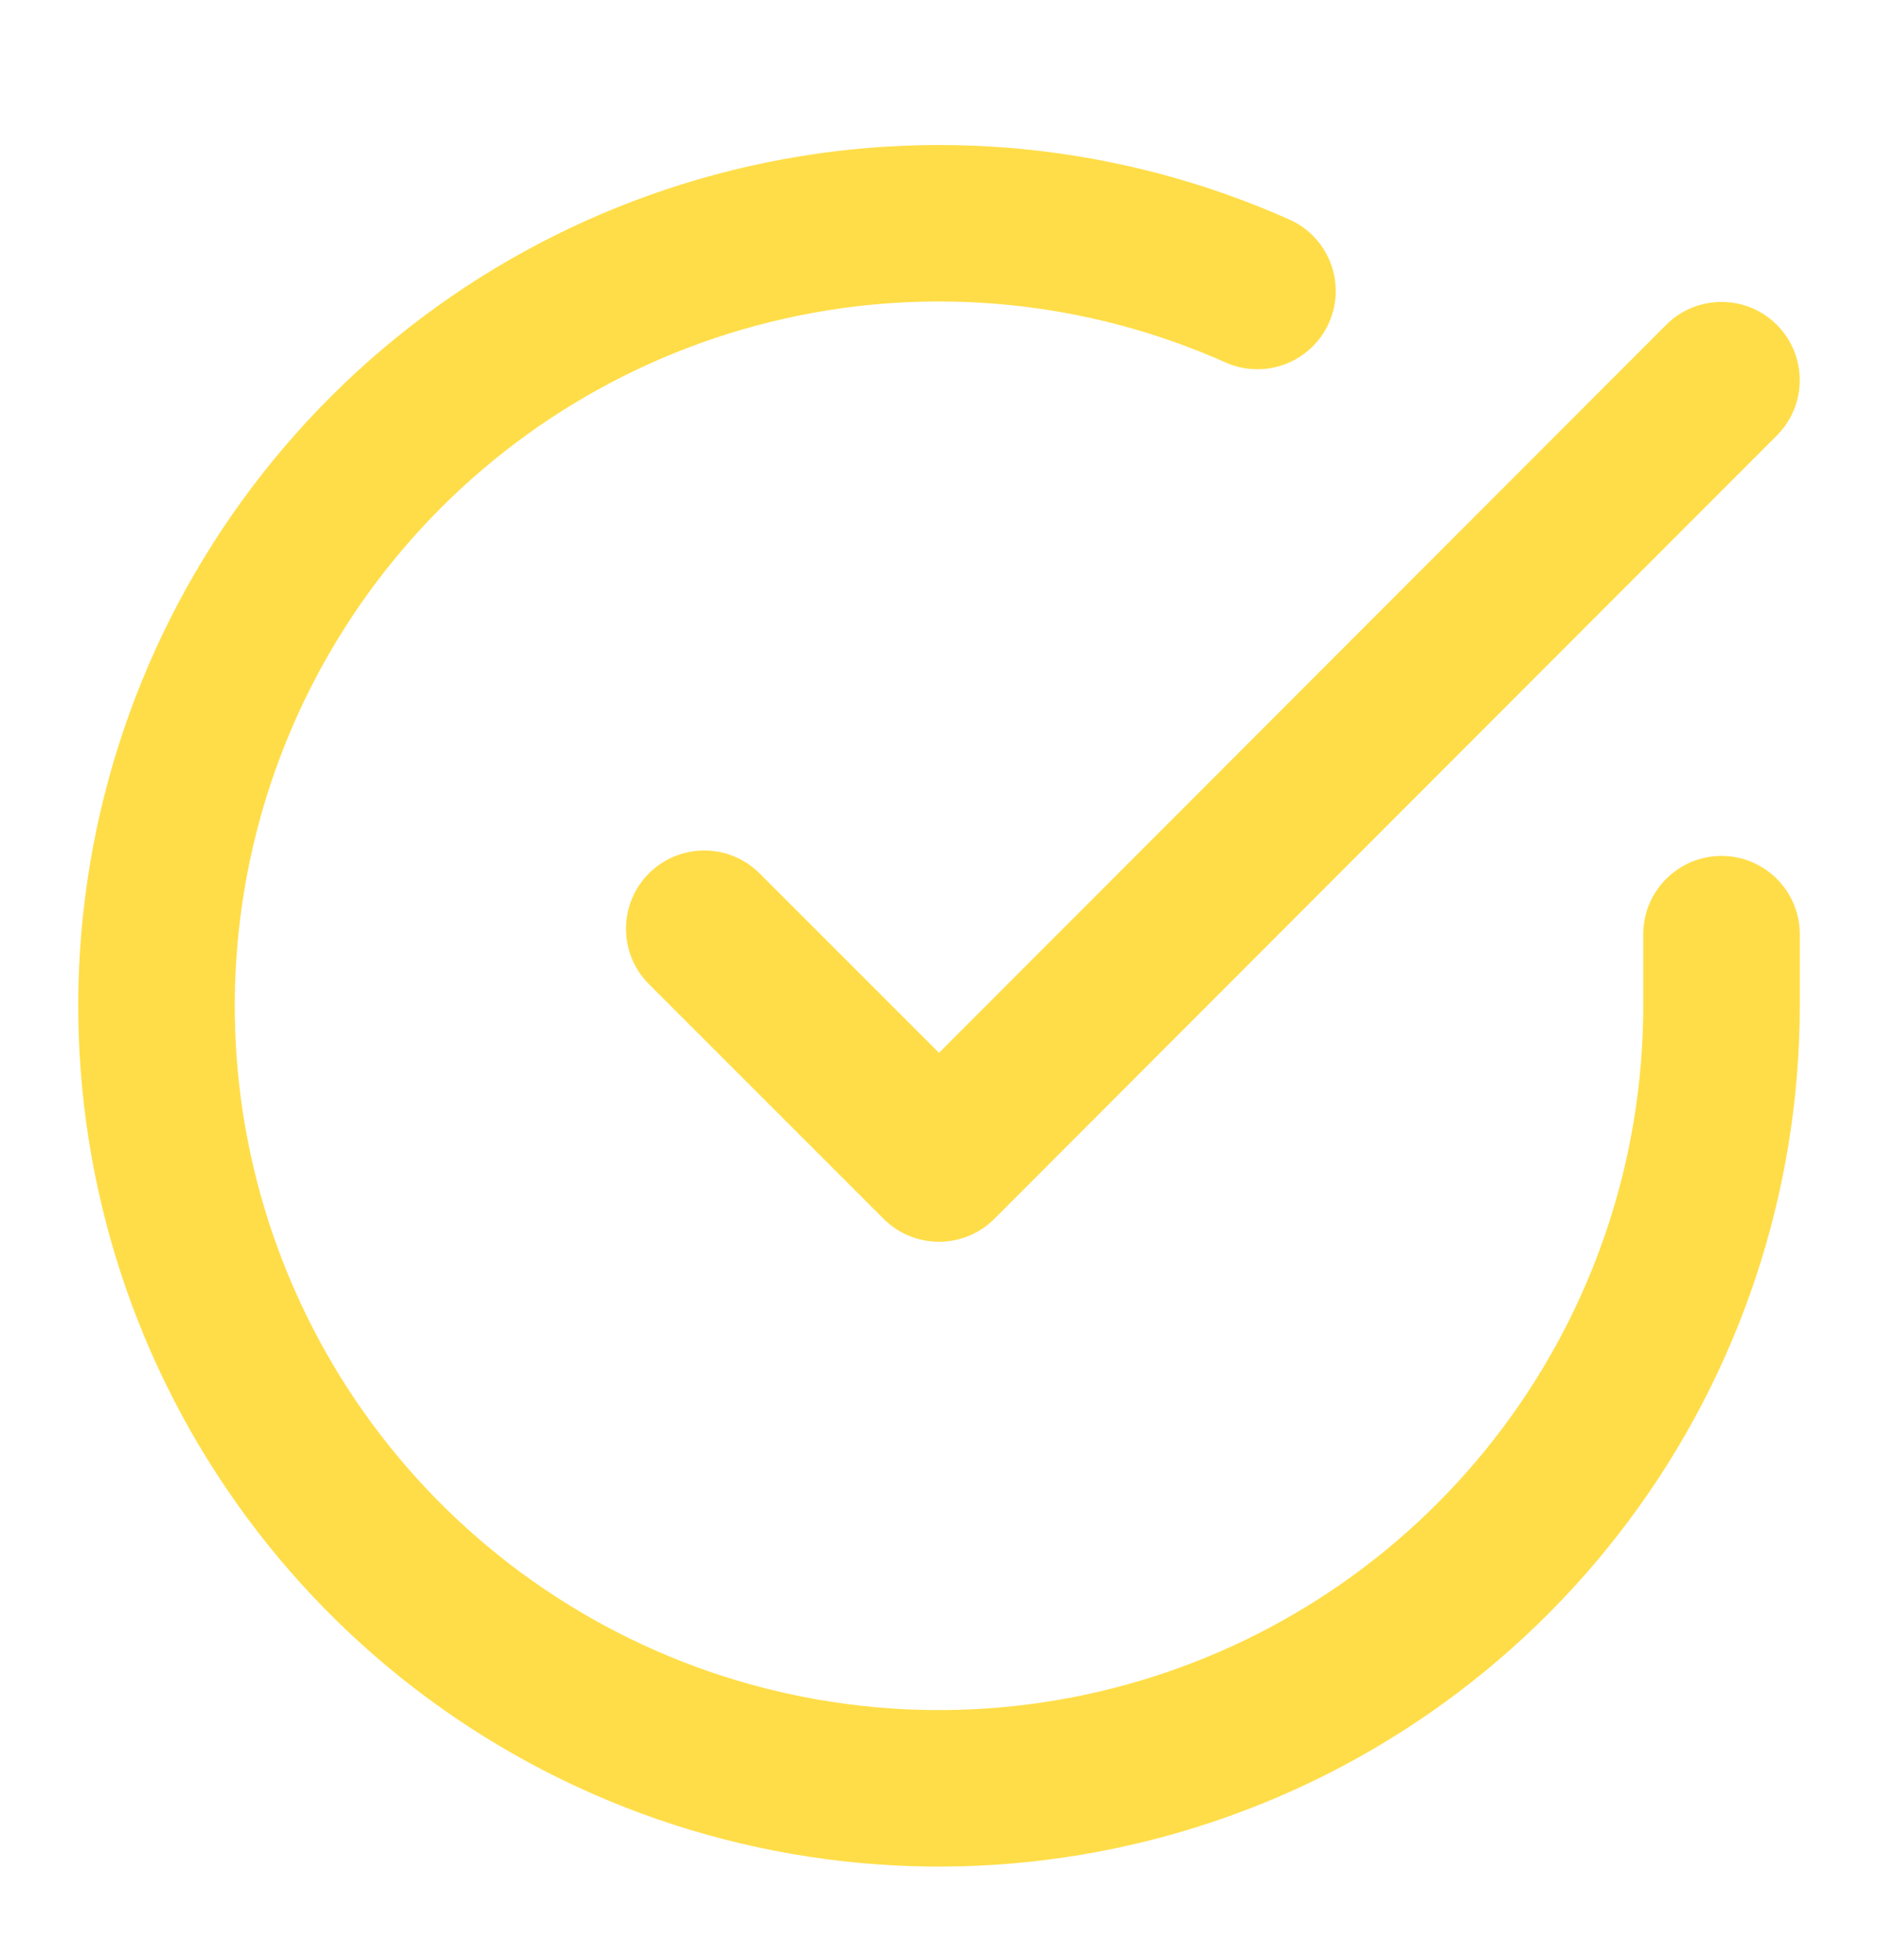 <svg viewBox="0 0 23 24" fill="none" xmlns="http://www.w3.org/2000/svg">
<path fill-rule="evenodd" clip-rule="evenodd" d="M15.01 4.439C13.312 3.682 11.413 3.494 9.599 3.904C7.785 4.314 6.152 5.299 4.944 6.713C3.735 8.127 3.016 9.894 2.894 11.75C2.771 13.605 3.252 15.451 4.264 17.012C5.277 18.572 6.766 19.763 8.511 20.408C10.256 21.052 12.162 21.116 13.945 20.588C15.729 20.061 17.294 18.971 18.408 17.481C19.522 15.992 20.124 14.182 20.125 12.322V11.441C20.125 10.912 20.554 10.482 21.083 10.482C21.613 10.482 22.042 10.912 22.042 11.441V12.322C22.04 14.596 21.304 16.808 19.943 18.629C18.582 20.45 16.669 21.782 14.489 22.426C12.309 23.071 9.979 22.993 7.847 22.206C5.714 21.418 3.894 19.962 2.657 18.055C1.419 16.148 0.832 13.892 0.981 11.623C1.131 9.355 2.01 7.196 3.487 5.468C4.963 3.74 6.959 2.536 9.177 2.035C11.394 1.534 13.714 1.763 15.79 2.688C16.274 2.903 16.491 3.47 16.276 3.953C16.06 4.437 15.494 4.654 15.01 4.439Z" fill="#FFDD48"/>
<path fill-rule="evenodd" clip-rule="evenodd" d="M21.761 3.978C22.135 4.352 22.135 4.959 21.761 5.333L12.178 14.926C11.998 15.106 11.755 15.207 11.5 15.207C11.246 15.207 11.002 15.106 10.822 14.927L7.947 12.052C7.573 11.677 7.573 11.071 7.947 10.696C8.322 10.322 8.928 10.322 9.303 10.696L11.5 12.893L20.405 3.979C20.779 3.604 21.386 3.604 21.761 3.978Z" fill="#FFDD48"/>
</svg>
